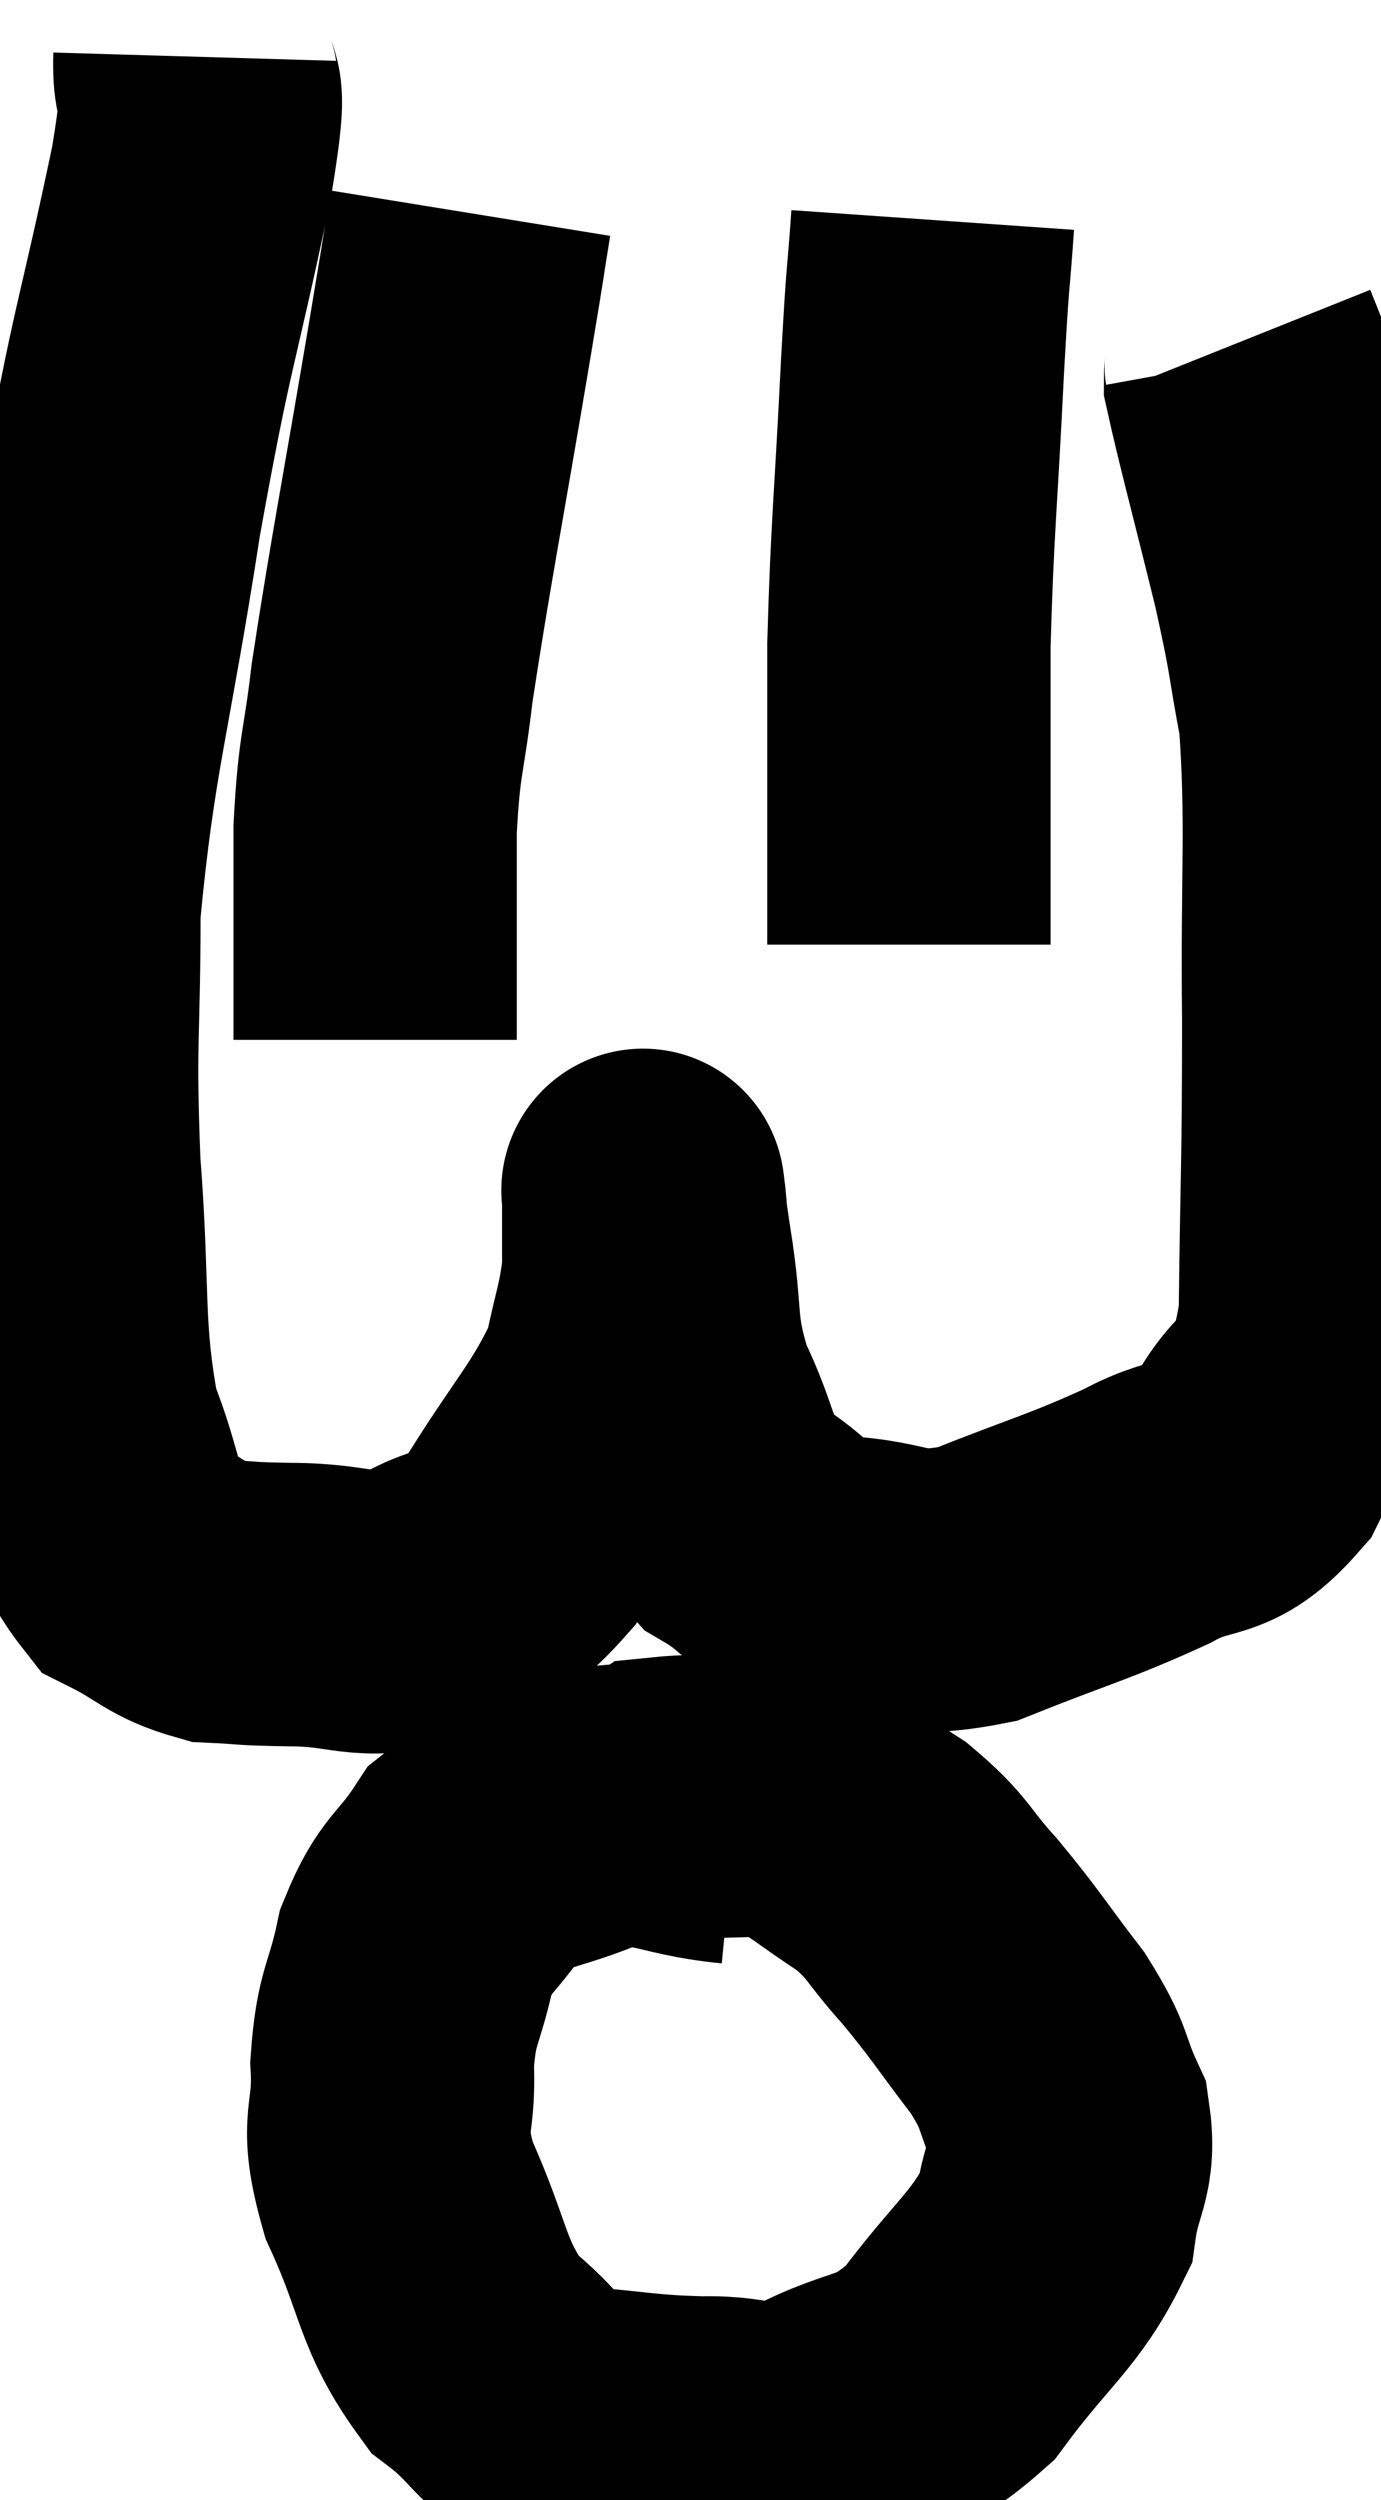 <svg xmlns="http://www.w3.org/2000/svg" viewBox="10.12 1.58 24.371 44.096" width="24.371" height="44.096"><path d="M 13.56 2.58 C 13.53 3.6, 13.83 2.61, 13.5 4.62 C 12.87 7.62, 12.825 7.365, 12.24 10.62 C 11.7 14.13, 11.43 14.76, 11.16 17.64 C 11.16 19.89, 11.07 19.86, 11.16 22.14 C 11.34 24.45, 11.19 25.02, 11.52 26.76 C 12 27.93, 11.88 28.335, 12.48 29.1 C 13.2 29.46, 13.23 29.625, 13.92 29.82 C 14.58 29.85, 14.34 29.865, 15.24 29.88 C 16.38 29.88, 16.5 30.165, 17.52 29.88 C 18.42 29.31, 18.42 29.76, 19.32 28.74 C 20.22 27.27, 20.58 26.985, 21.12 25.8 C 21.3 24.9, 21.39 24.78, 21.48 24 C 21.48 23.34, 21.48 23.01, 21.48 22.68 C 21.48 22.68, 21.45 22.44, 21.48 22.68 C 21.54 23.16, 21.465 22.755, 21.6 23.64 C 21.81 24.93, 21.645 25.035, 22.02 26.22 C 22.56 27.3, 22.395 27.585, 23.1 28.38 C 23.97 28.89, 23.775 29.115, 24.84 29.4 C 26.1 29.46, 25.98 29.79, 27.36 29.52 C 28.86 28.92, 29.145 28.875, 30.36 28.32 C 31.29 27.81, 31.455 28.17, 32.22 27.3 C 32.82 26.07, 33.105 26.775, 33.42 24.84 C 33.45 22.2, 33.48 22.215, 33.48 19.56 C 33.45 16.89, 33.555 16.185, 33.42 14.22 C 33.18 12.96, 33.27 13.185, 32.94 11.7 C 32.52 9.99, 32.31 9.225, 32.1 8.28 C 32.1 8.1, 32.13 8.085, 32.1 7.92 L 31.98 7.62" fill="none" stroke="black" stroke-width="5"></path><path d="M 26.58 5.46 C 26.49 6.75, 26.505 6.165, 26.4 8.04 C 26.28 10.5, 26.22 10.83, 26.16 12.96 C 26.16 14.76, 26.16 15.435, 26.16 16.56 C 26.16 17.01, 26.16 17.04, 26.16 17.46 L 26.16 18.24" fill="none" stroke="black" stroke-width="5"></path><path d="M 18.42 5.34 C 18.24 6.45, 18.405 5.49, 18.06 7.56 C 17.55 10.59, 17.37 11.46, 17.04 13.62 C 16.89 14.91, 16.815 14.82, 16.74 16.2 C 16.74 17.67, 16.74 18.21, 16.74 19.14 L 16.74 19.92" fill="none" stroke="black" stroke-width="5"></path><path d="M 23.1 33.72 C 21.87 33.6, 21.795 33.3, 20.64 33.48 C 19.56 33.96, 19.275 33.81, 18.48 34.44 C 17.97 35.22, 17.82 35.115, 17.46 36 C 17.25 36.99, 17.115 36.93, 17.04 37.98 C 17.1 39.09, 16.8 38.925, 17.16 40.2 C 17.82 41.64, 17.715 42.03, 18.48 43.08 C 19.35 43.74, 19.215 44.025, 20.22 44.4 C 21.36 44.49, 21.435 44.55, 22.5 44.58 C 23.49 44.55, 23.385 44.85, 24.48 44.52 C 25.68 43.89, 25.815 44.205, 26.88 43.26 C 27.81 42, 28.215 41.805, 28.74 40.74 C 28.86 39.87, 29.1 39.825, 28.98 39 C 28.62 38.22, 28.785 38.28, 28.26 37.44 C 27.57 36.54, 27.525 36.42, 26.88 35.64 C 26.28 34.98, 26.355 34.89, 25.68 34.32 C 24.93 33.84, 24.75 33.63, 24.18 33.36 C 23.79 33.3, 23.985 33.255, 23.4 33.24 C 22.62 33.27, 22.275 33.255, 21.84 33.3 L 21.66 33.42" fill="none" stroke="black" stroke-width="5"></path></svg>